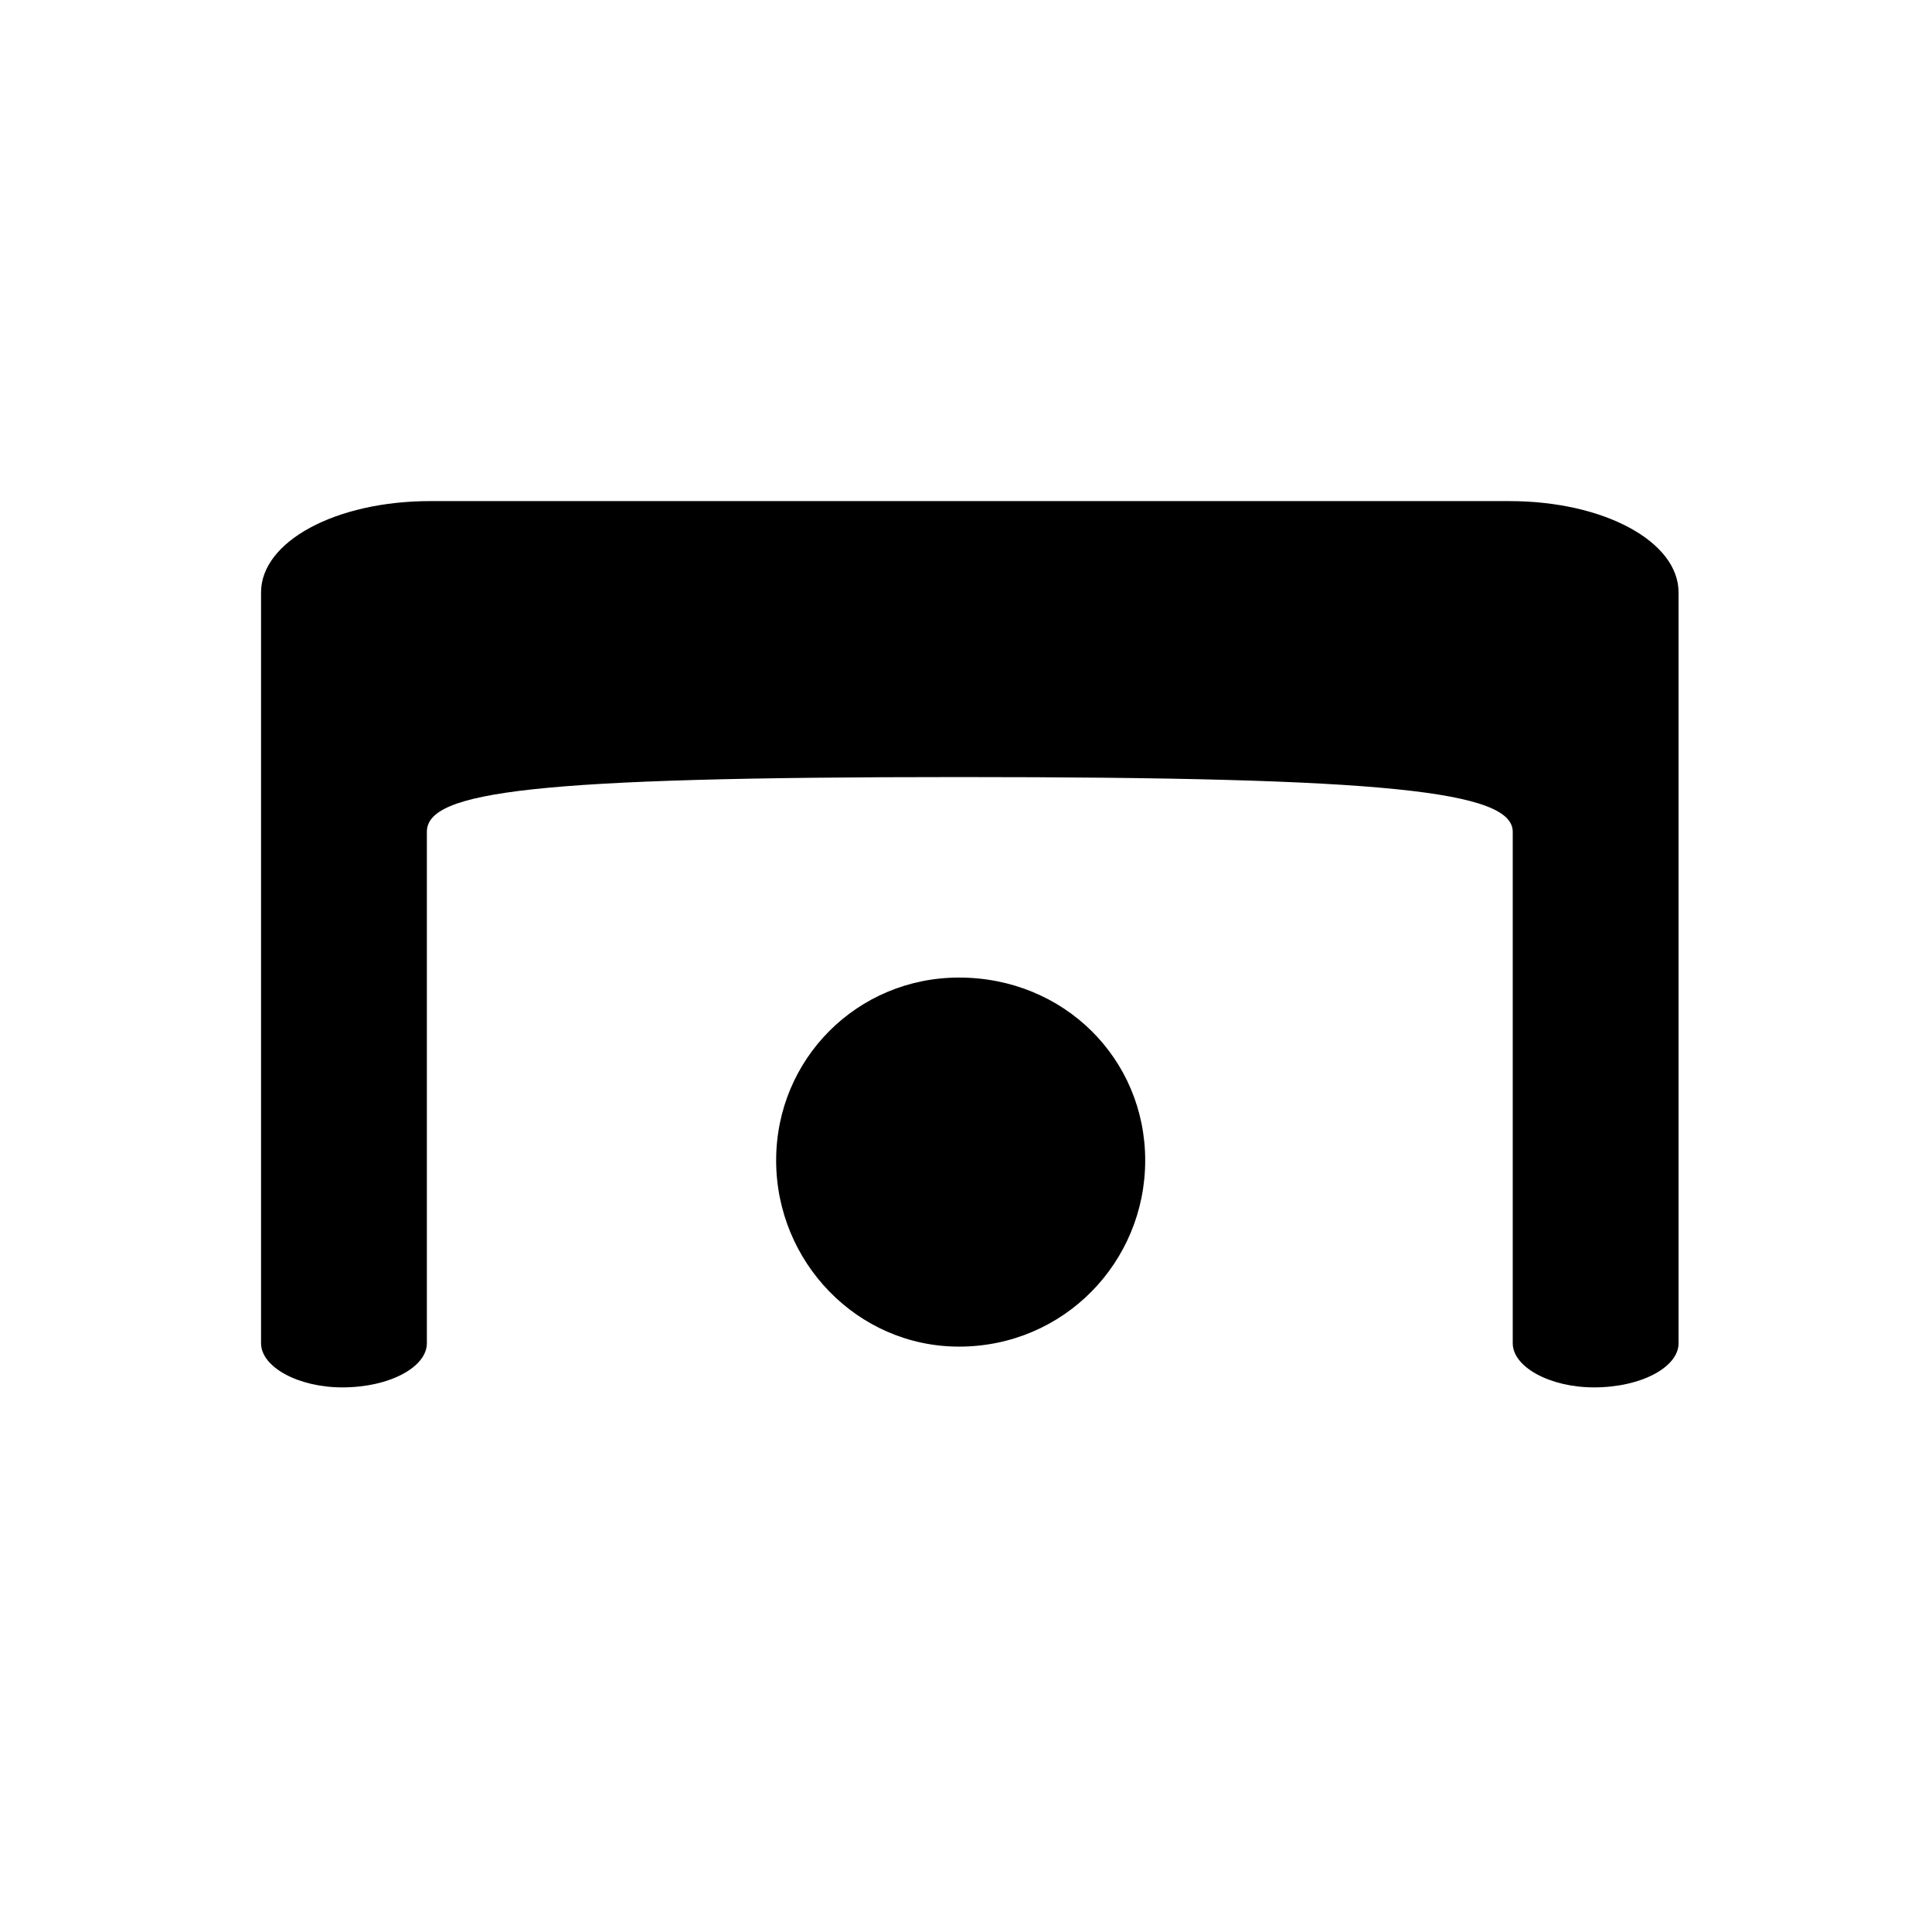 <?xml version="1.0" encoding="UTF-8" standalone="no"?>
<!-- Created with Inkscape (http://www.inkscape.org/) -->

<svg
   width="24"
   height="24"
   viewBox="0 0 6.35 6.35"
   version="1.1"
   id="svg1"
   inkscape:version="1.4.2 (f4327f4, 2025-05-13)"
   sodipodi:docname="open-formata-favicon.svg"
   xmlns:inkscape="http://www.inkscape.org/namespaces/inkscape"
   xmlns:sodipodi="http://sodipodi.sourceforge.net/DTD/sodipodi-0.dtd"
   xmlns="http://www.w3.org/2000/svg"
   xmlns:svg="http://www.w3.org/2000/svg">
  <sodipodi:namedview
     id="namedview1"
     pagecolor="#ffffff"
     bordercolor="#000000"
     borderopacity="0.25"
     inkscape:showpageshadow="2"
     inkscape:pageopacity="0.0"
     inkscape:pagecheckerboard="0"
     inkscape:deskcolor="#d1d1d1"
     inkscape:document-units="mm"
     inkscape:zoom="20.256924"
     inkscape:cx="16.735019"
     inkscape:cy="12.958532"
     inkscape:window-width="1920"
     inkscape:window-height="1106"
     inkscape:window-x="-11"
     inkscape:window-y="-11"
     inkscape:window-maximized="1"
     inkscape:current-layer="layer1" />
  <defs
     id="defs1" />
  <g
     inkscape:label="Layer 1"
     inkscape:groupmode="layer"
     id="layer1">
    <path
       d="m 1.414,1.647 c -0.311,0 -0.556,0.133 -0.556,0.3 V 4.415 c 0,0.078 0.122,0.145 0.267,0.145 0.156,0 0.278,-0.067 0.278,-0.145 V 2.734 c 0,-0.133 0.348,-0.18 1.749,-0.18 1.402,0 1.82,0.046 1.82,0.18 V 4.415 c 0,0.078 0.122,0.145 0.267,0.145 0.156,0 0.278,-0.067 0.278,-0.145 V 1.947 c 0,-0.167 -0.245,-0.3 -0.556,-0.3 z m 2.35,2.167 c 0,-0.334 -0.267,-0.601 -0.612,-0.601 -0.334,0 -0.601,0.267 -0.601,0.601 0,0.334 0.267,0.612 0.601,0.612 0.345,0 0.612,-0.278 0.612,-0.612 z"
       id="text6"
       style="font-size:138.645px;line-height:1.85;font-family:Bravura;-inkscape-font-specification:Bravura;stroke-width:0.116;stroke-linejoin:round"
       aria-label=""
       sodipodi:nodetypes="sssssssssssssssssss" />
  </g>
</svg>
